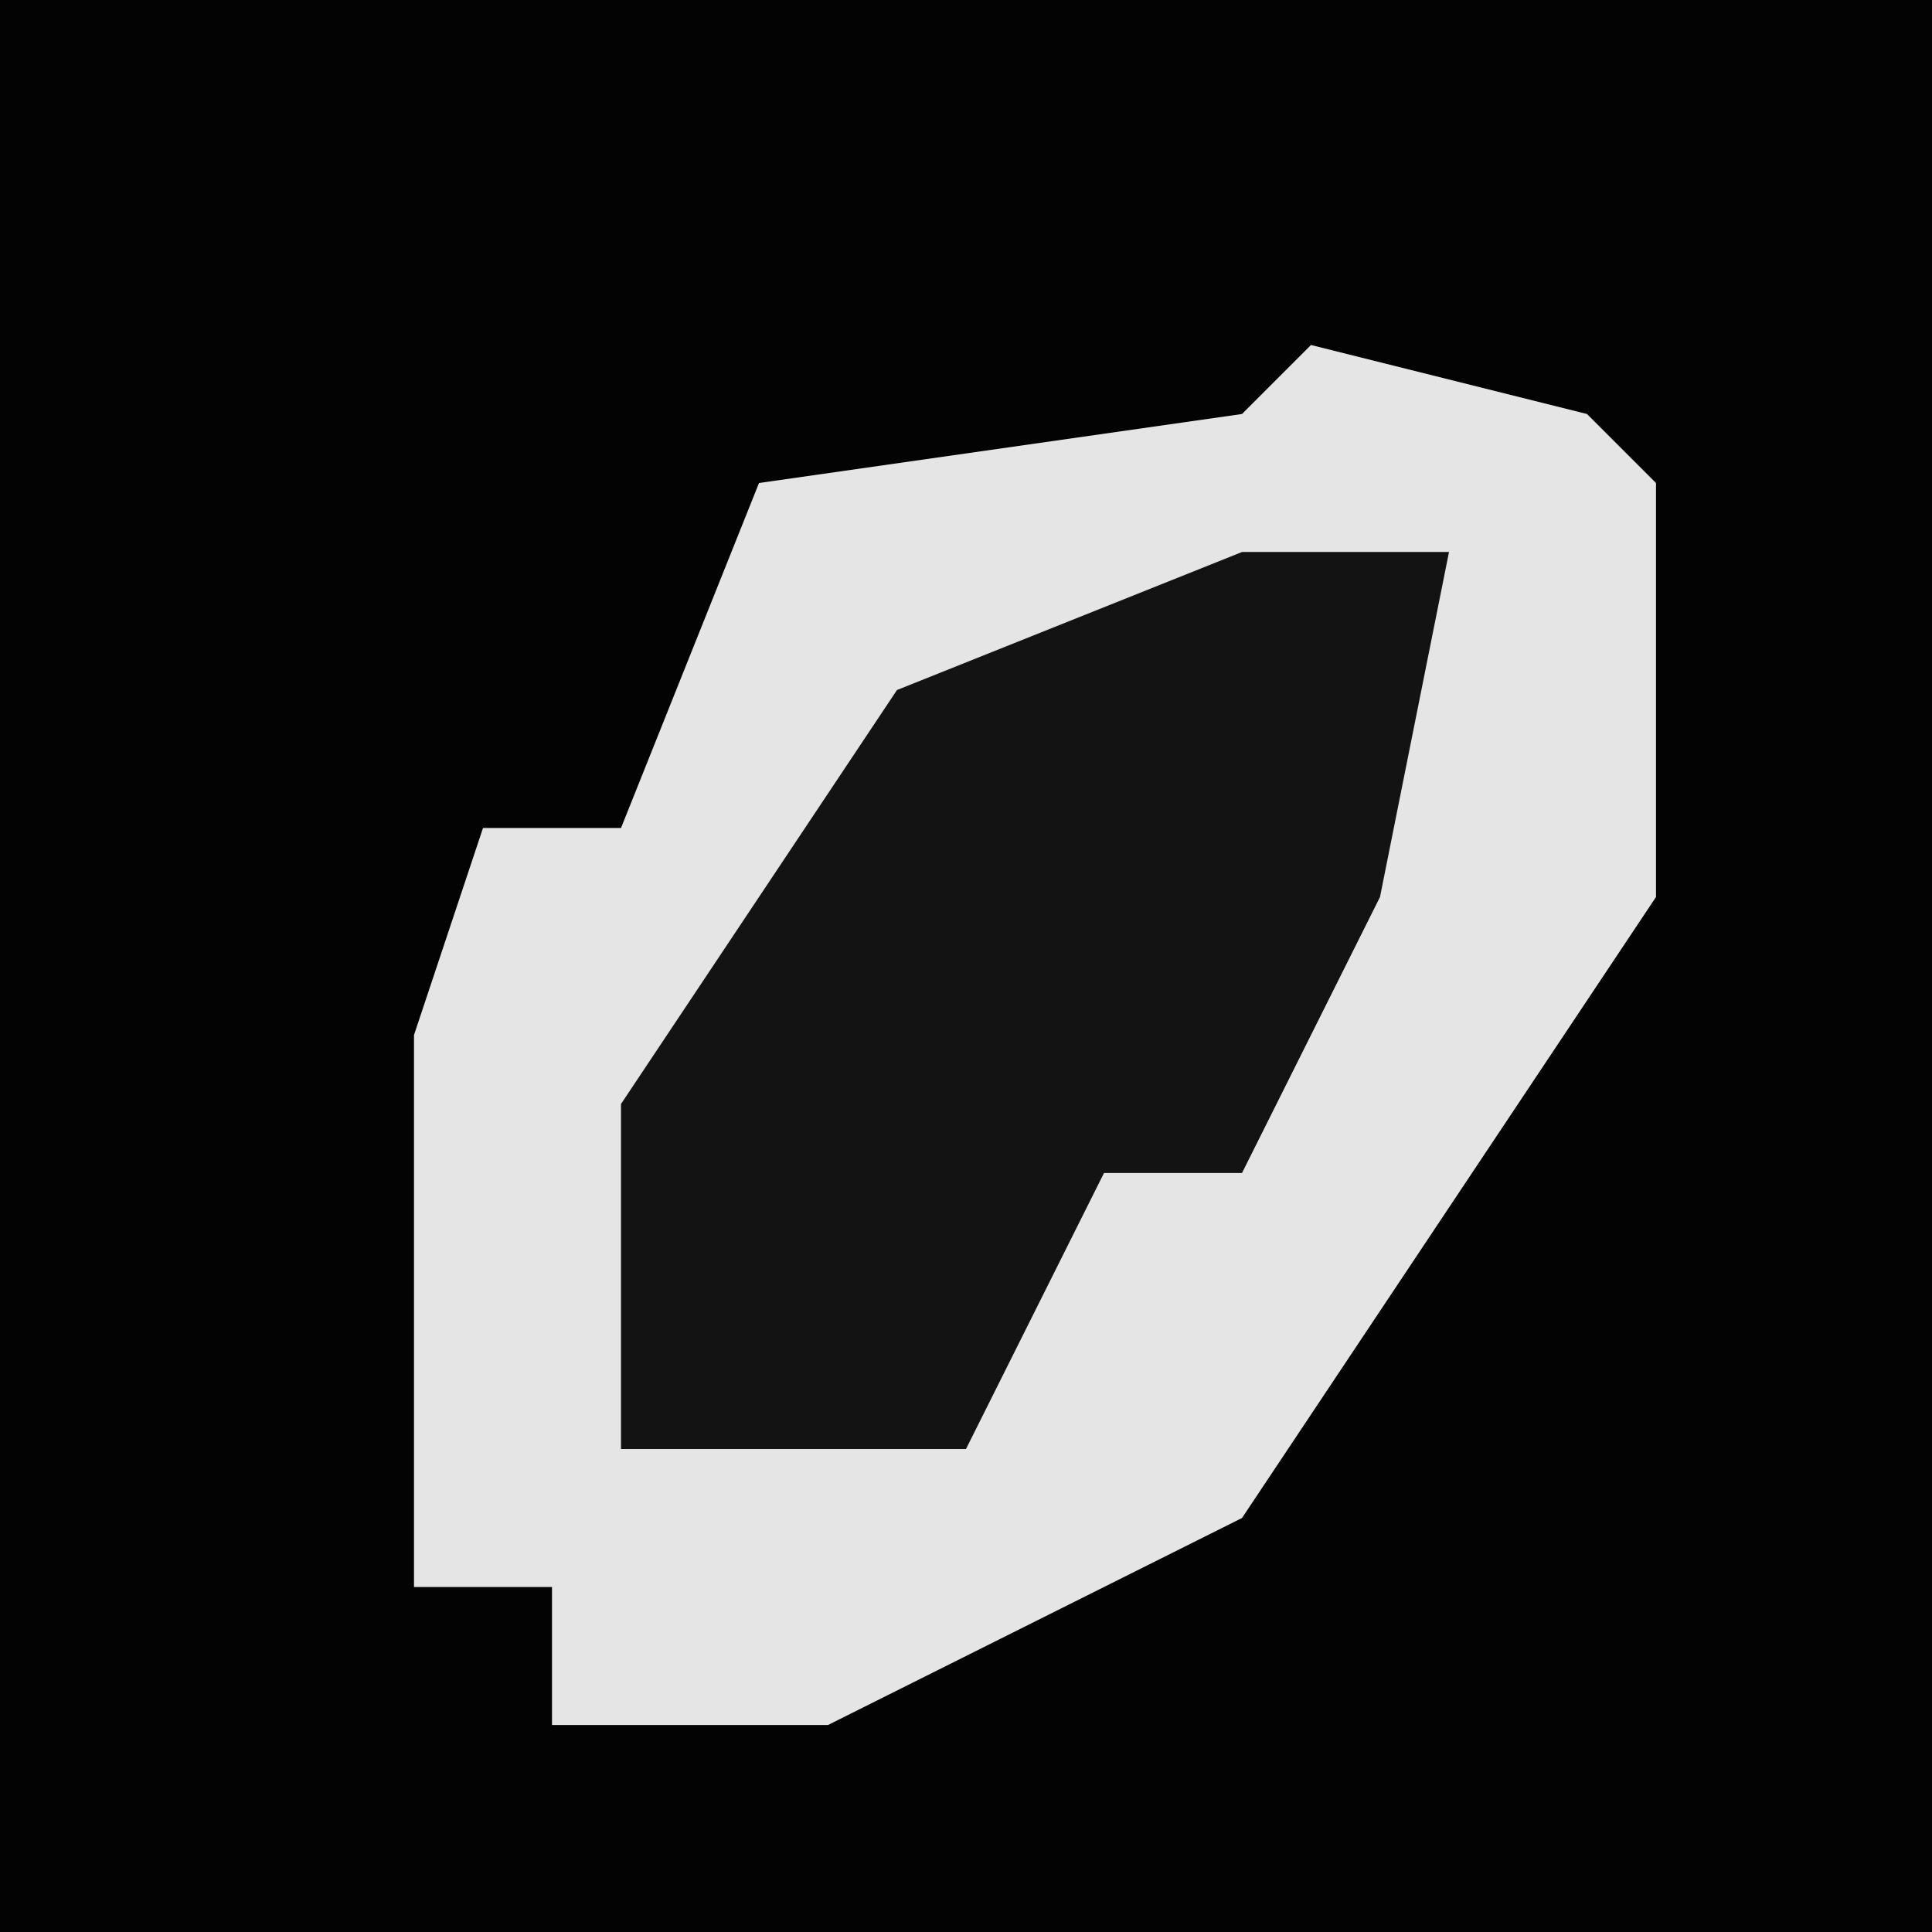 <?xml version="1.0" encoding="UTF-8"?>
<svg version="1.1" xmlns="http://www.w3.org/2000/svg" width="28" height="28">
<path d="M0,0 L28,0 L28,28 L0,28 Z " fill="#030303" transform="translate(0,0)"/>
<path d="M0,0 L4,1 L5,2 L5,8 L-1,17 L-7,20 L-11,20 L-11,18 L-13,18 L-13,10 L-12,7 L-10,7 L-8,2 L-1,1 Z " fill="#E5E5E5" transform="translate(19,5)"/>
<path d="M0,0 L3,0 L2,5 L0,9 L-2,9 L-4,13 L-9,13 L-9,8 L-5,2 Z " fill="#131313" transform="translate(18,8)"/>
</svg>
